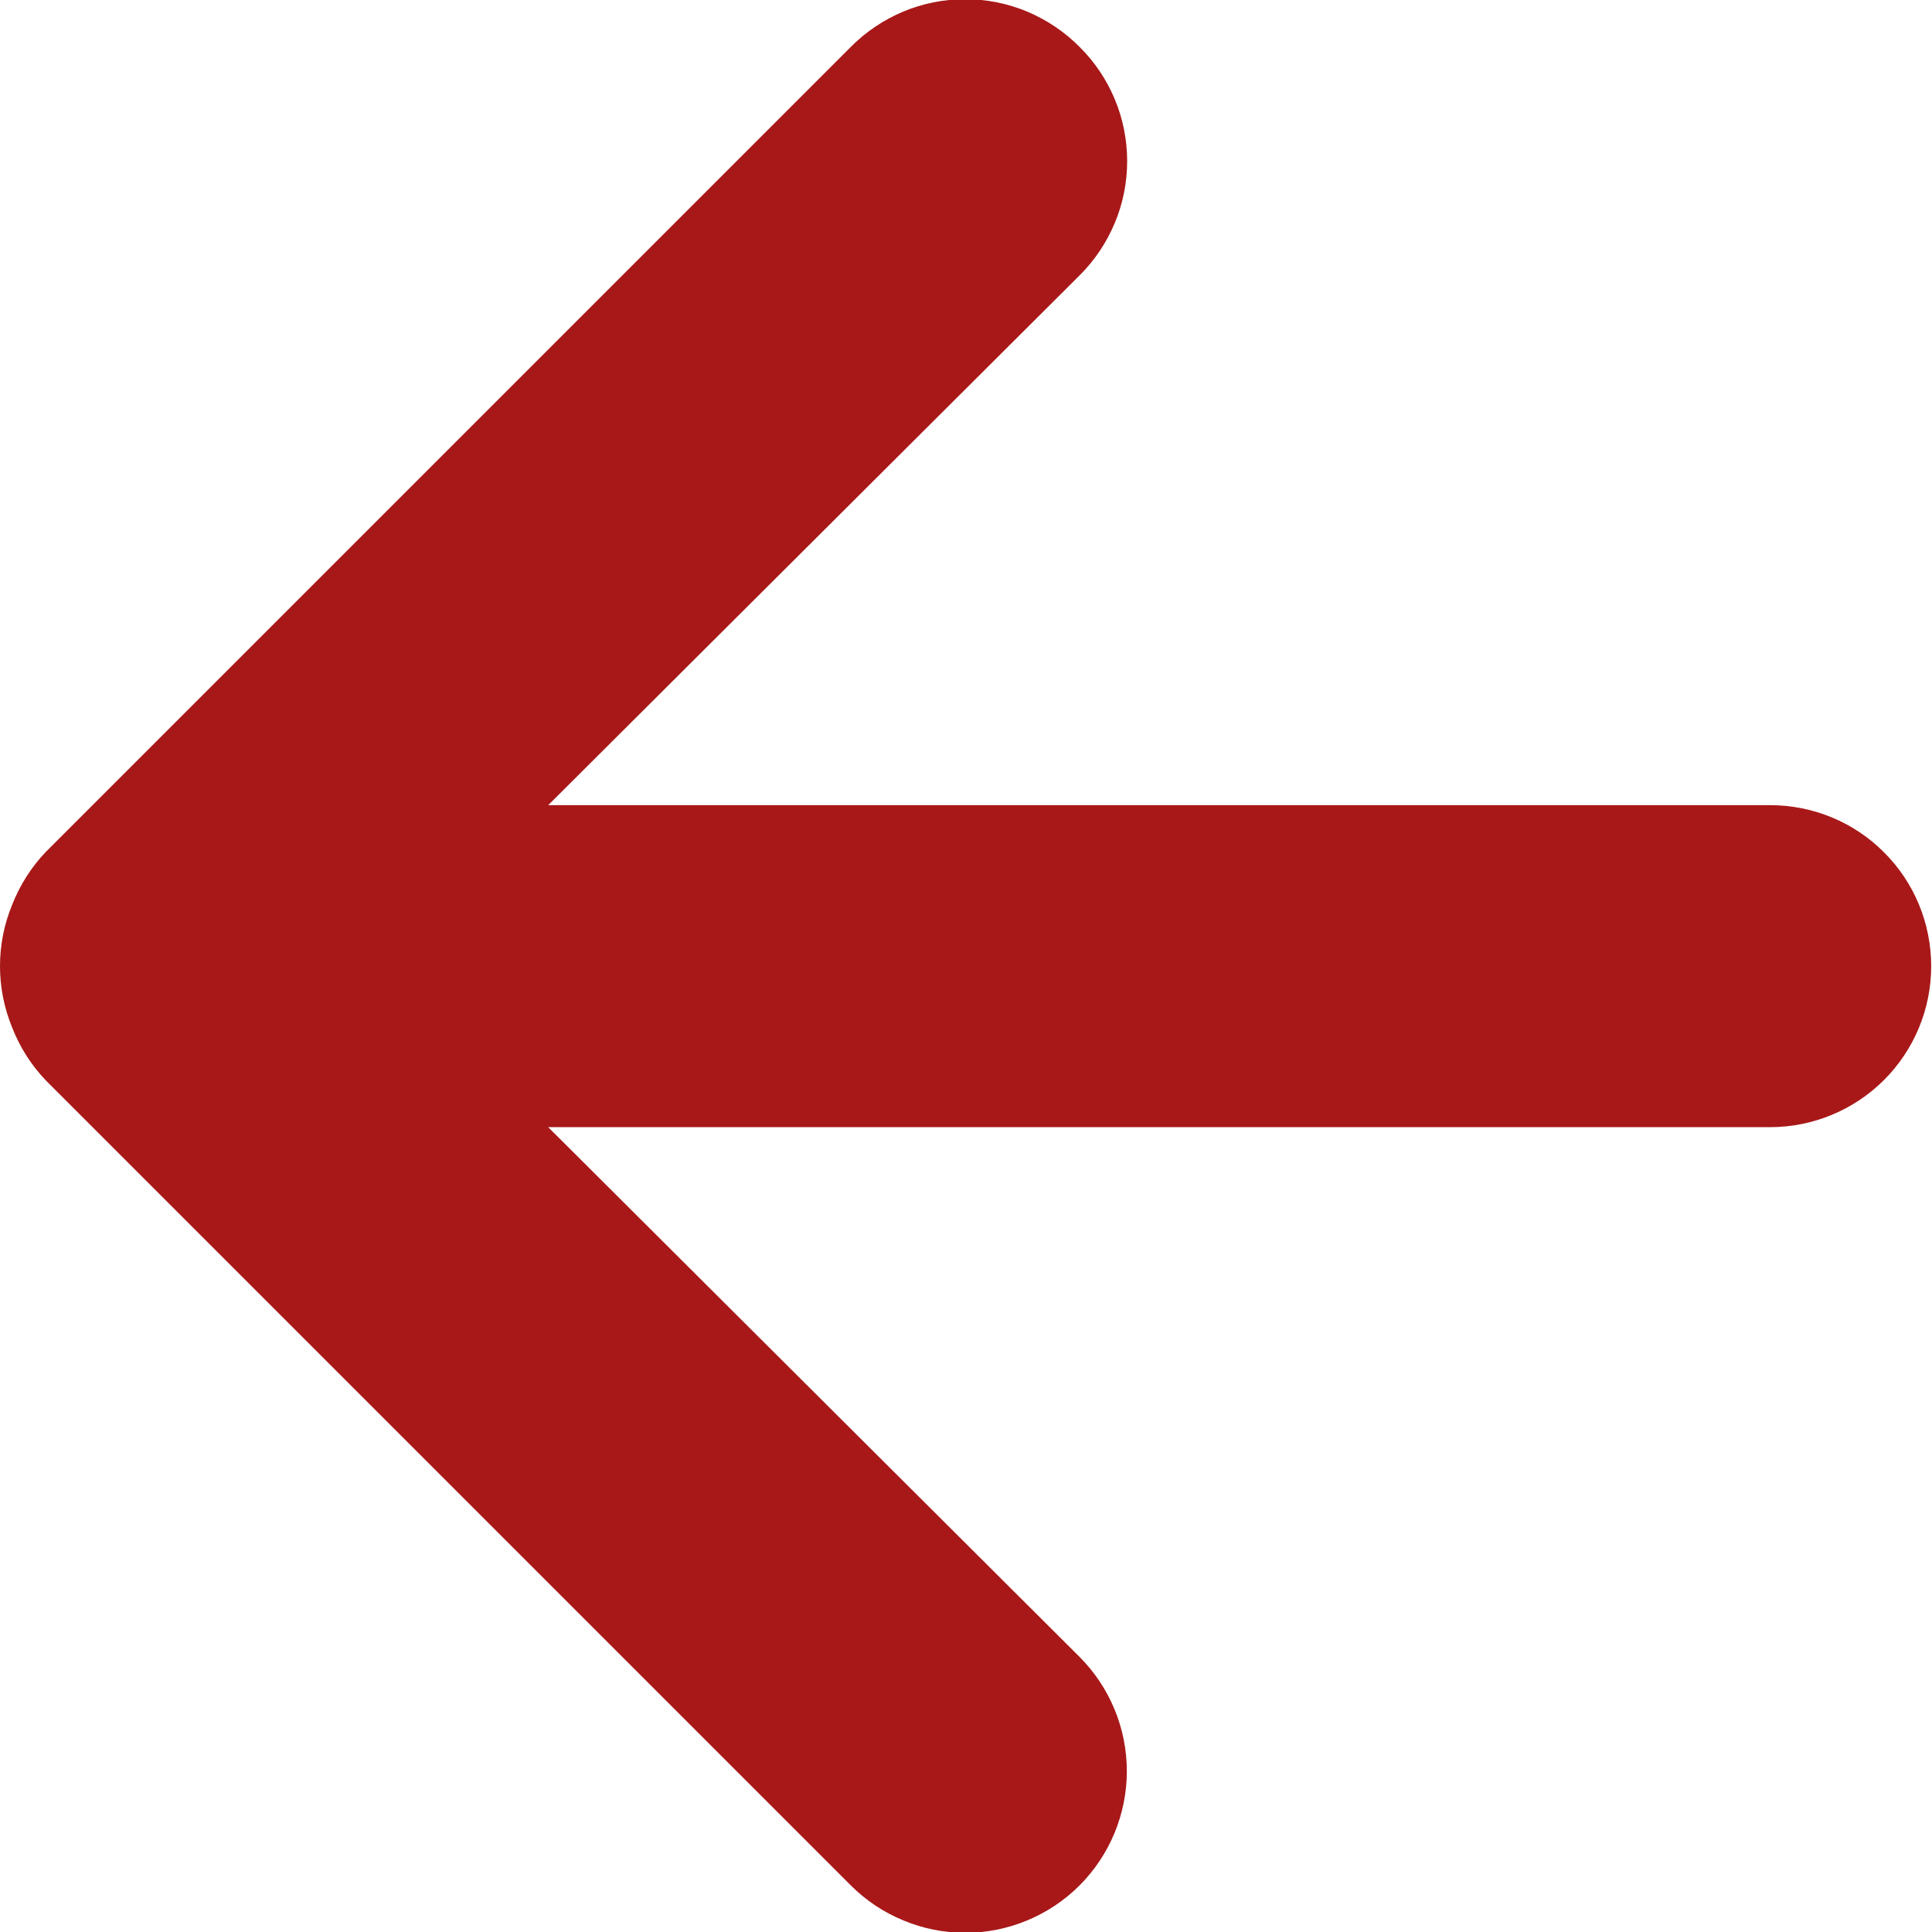 <svg width="12" height="12" viewBox="0 0 12 12" fill="none" xmlns="http://www.w3.org/2000/svg">
<path d="M5.285 0.291L0.285 5.291C0.194 5.386 0.123 5.498 0.075 5.621C-0.025 5.864 -0.025 6.137 0.075 6.381C0.123 6.504 0.194 6.616 0.285 6.711L5.285 11.711C5.378 11.804 5.489 11.878 5.611 11.928C5.733 11.979 5.863 12.005 5.995 12.005C6.261 12.005 6.517 11.899 6.705 11.711C6.893 11.523 6.999 11.267 6.999 11.001C6.999 10.735 6.893 10.479 6.705 10.291L3.405 7.001L10.995 7.001C11.26 7.001 11.515 6.895 11.702 6.708C11.89 6.52 11.995 6.266 11.995 6.001C11.995 5.736 11.89 5.481 11.702 5.294C11.515 5.106 11.26 5.001 10.995 5.001L3.405 5.001L6.705 1.711C6.799 1.618 6.873 1.507 6.924 1.385C6.975 1.264 7.001 1.133 7.001 1.001C7.001 0.869 6.975 0.738 6.924 0.616C6.873 0.494 6.799 0.384 6.705 0.291C6.612 0.197 6.501 0.123 6.38 0.072C6.258 0.021 6.127 -0.005 5.995 -0.005C5.863 -0.005 5.732 0.021 5.61 0.072C5.489 0.123 5.378 0.197 5.285 0.291Z" fill="#A81818"/>
</svg>

